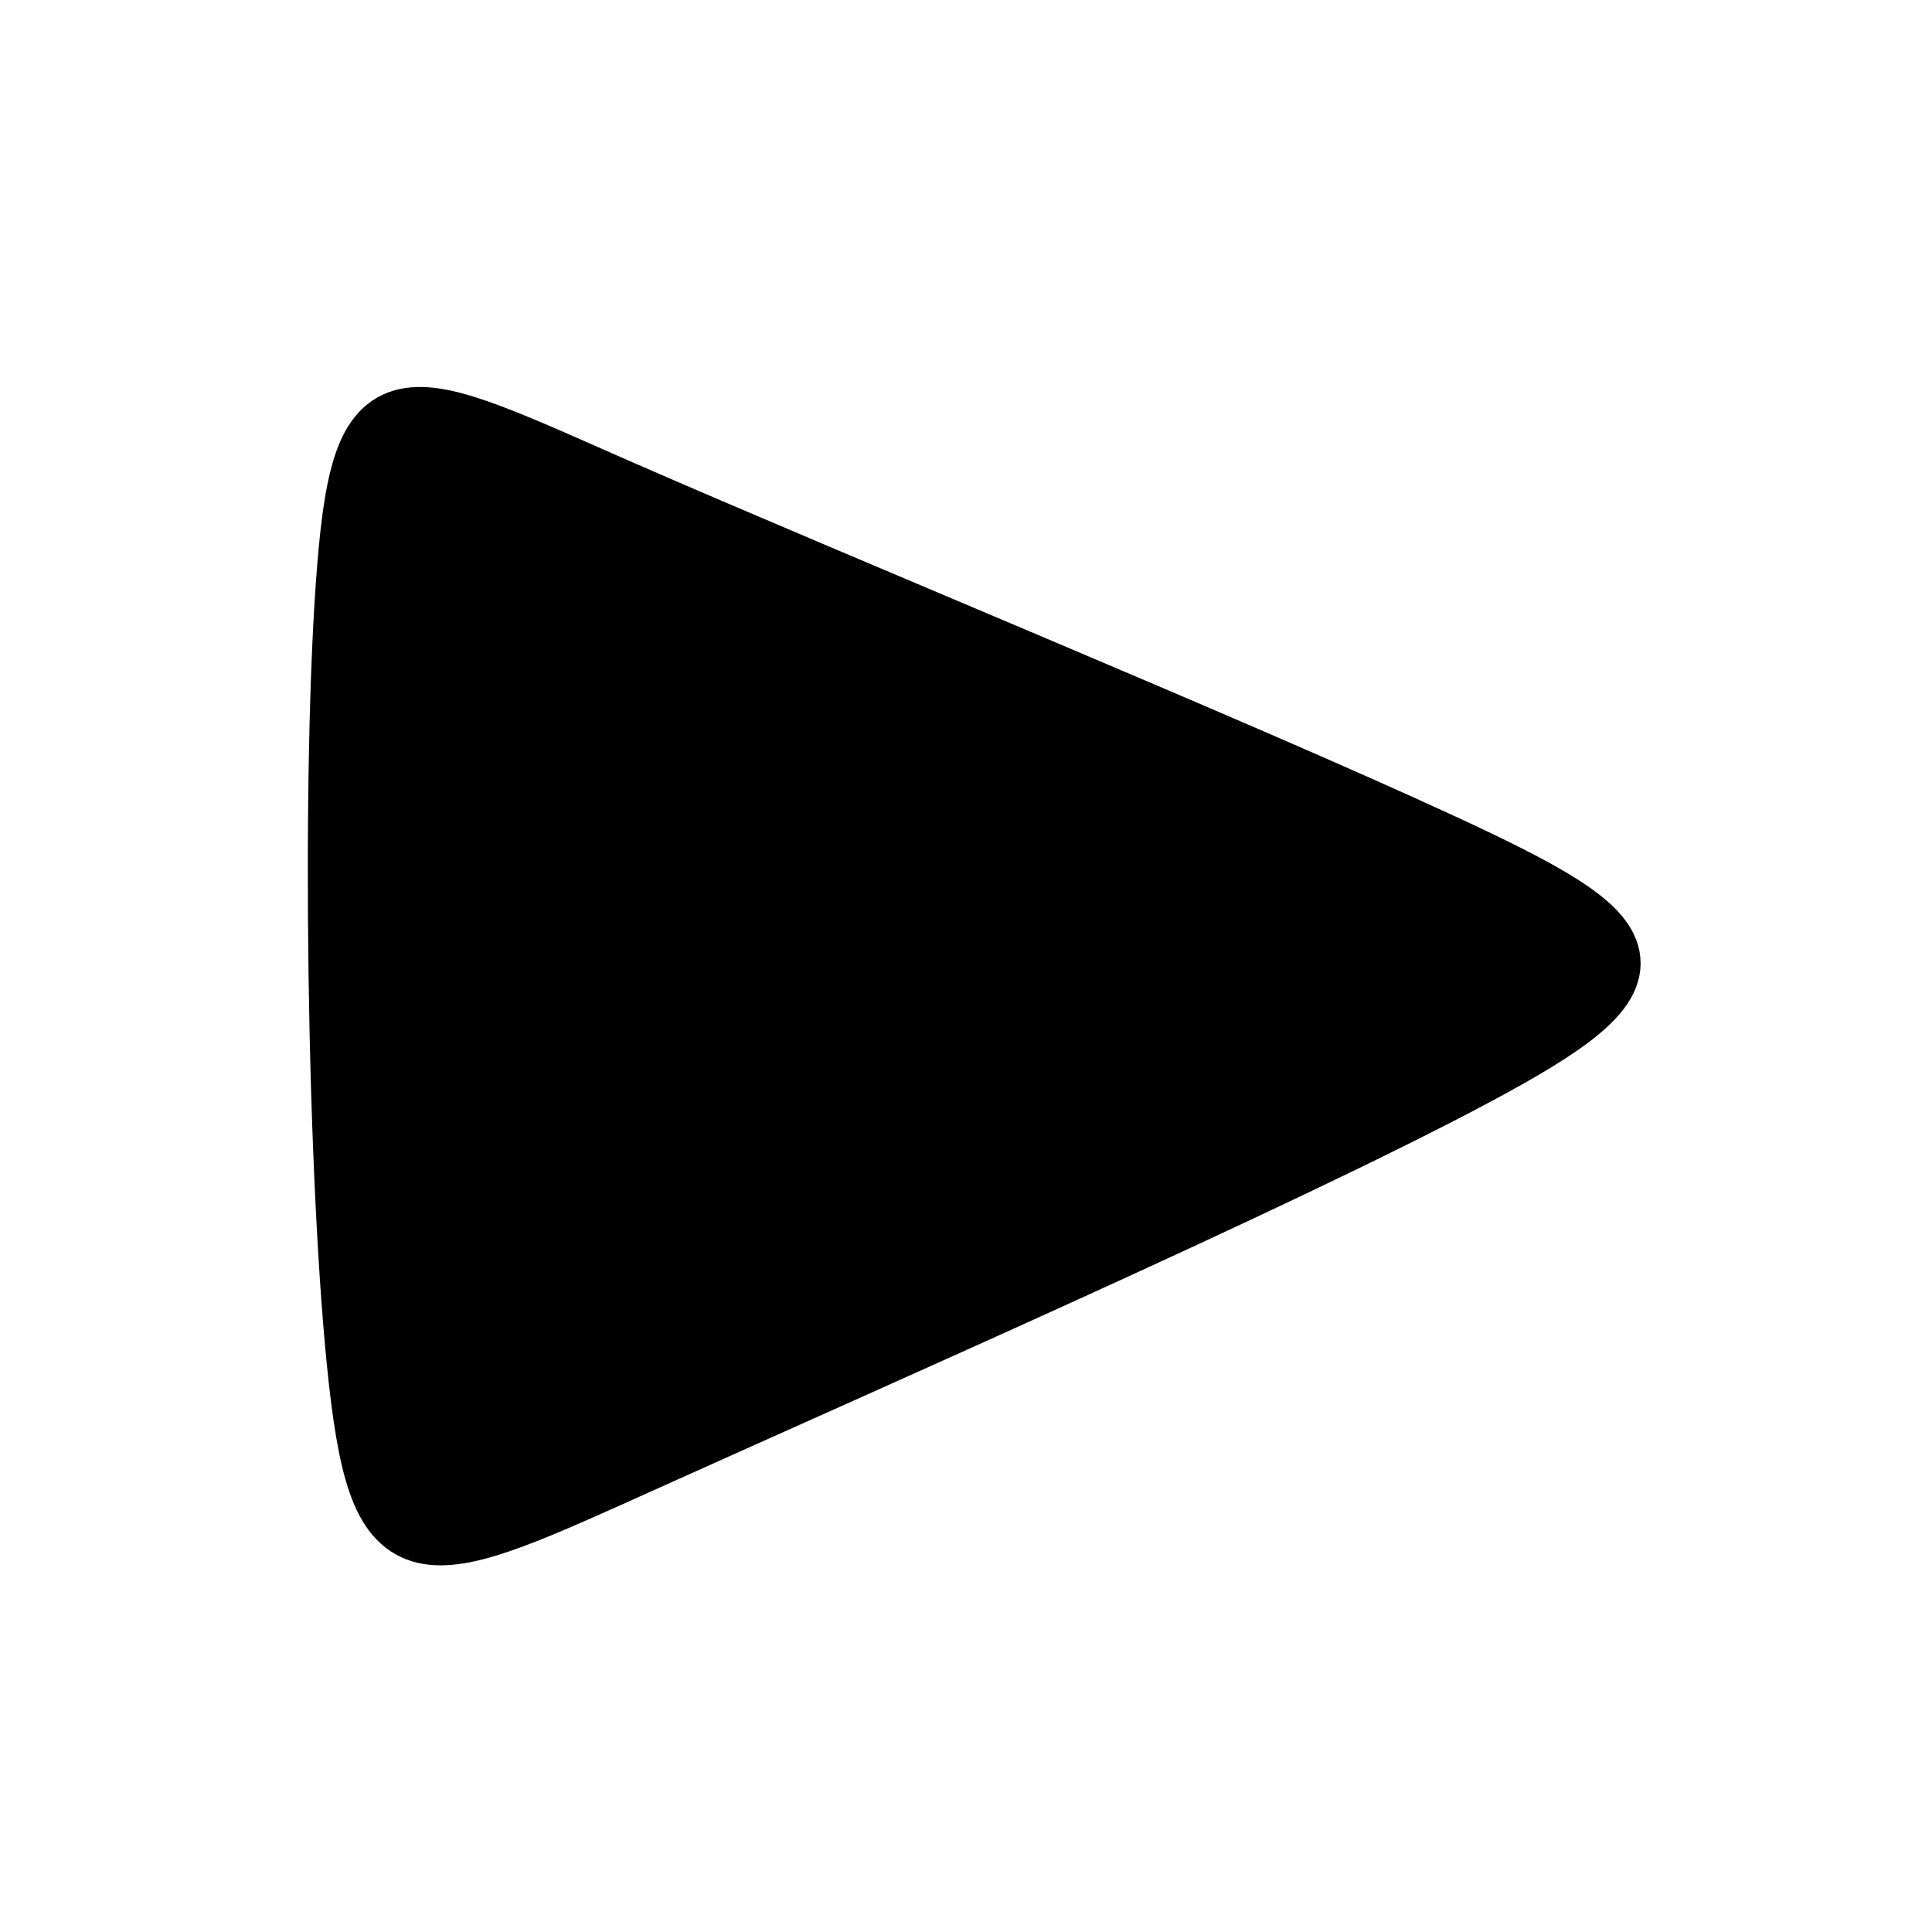 <?xml version="1.0" encoding="UTF-8" standalone="no"?>
<!-- Created with Inkscape (http://www.inkscape.org/) -->

<svg
   width="32"
   height="32"
   viewBox="0 0 8.467 8.467"
   version="1.1"
   id="svg5"
   xmlns="http://www.w3.org/2000/svg"
   xmlns:svg="http://www.w3.org/2000/svg">
  <defs
     id="defs2" />
  <g
     id="layer1">
    <path
       style="fill:#000000;fill-opacity:1;stroke:#000000;stroke-width:0.288;stroke-linecap:round;stroke-linejoin:round;stroke-opacity:1;paint-order:stroke markers fill"
       d="M 1.534,2.484 C 1.463,3.344 1.487,5.183 1.585,6.054 1.683,6.925 1.856,6.827 2.834,6.387 3.812,5.946 5.595,5.164 6.448,4.71 7.302,4.256 7.226,4.129 6.318,3.709 5.41,3.289 3.671,2.576 2.719,2.16 1.768,1.743 1.604,1.624 1.534,2.484 Z"
       id="path857" />
  </g>
</svg>
